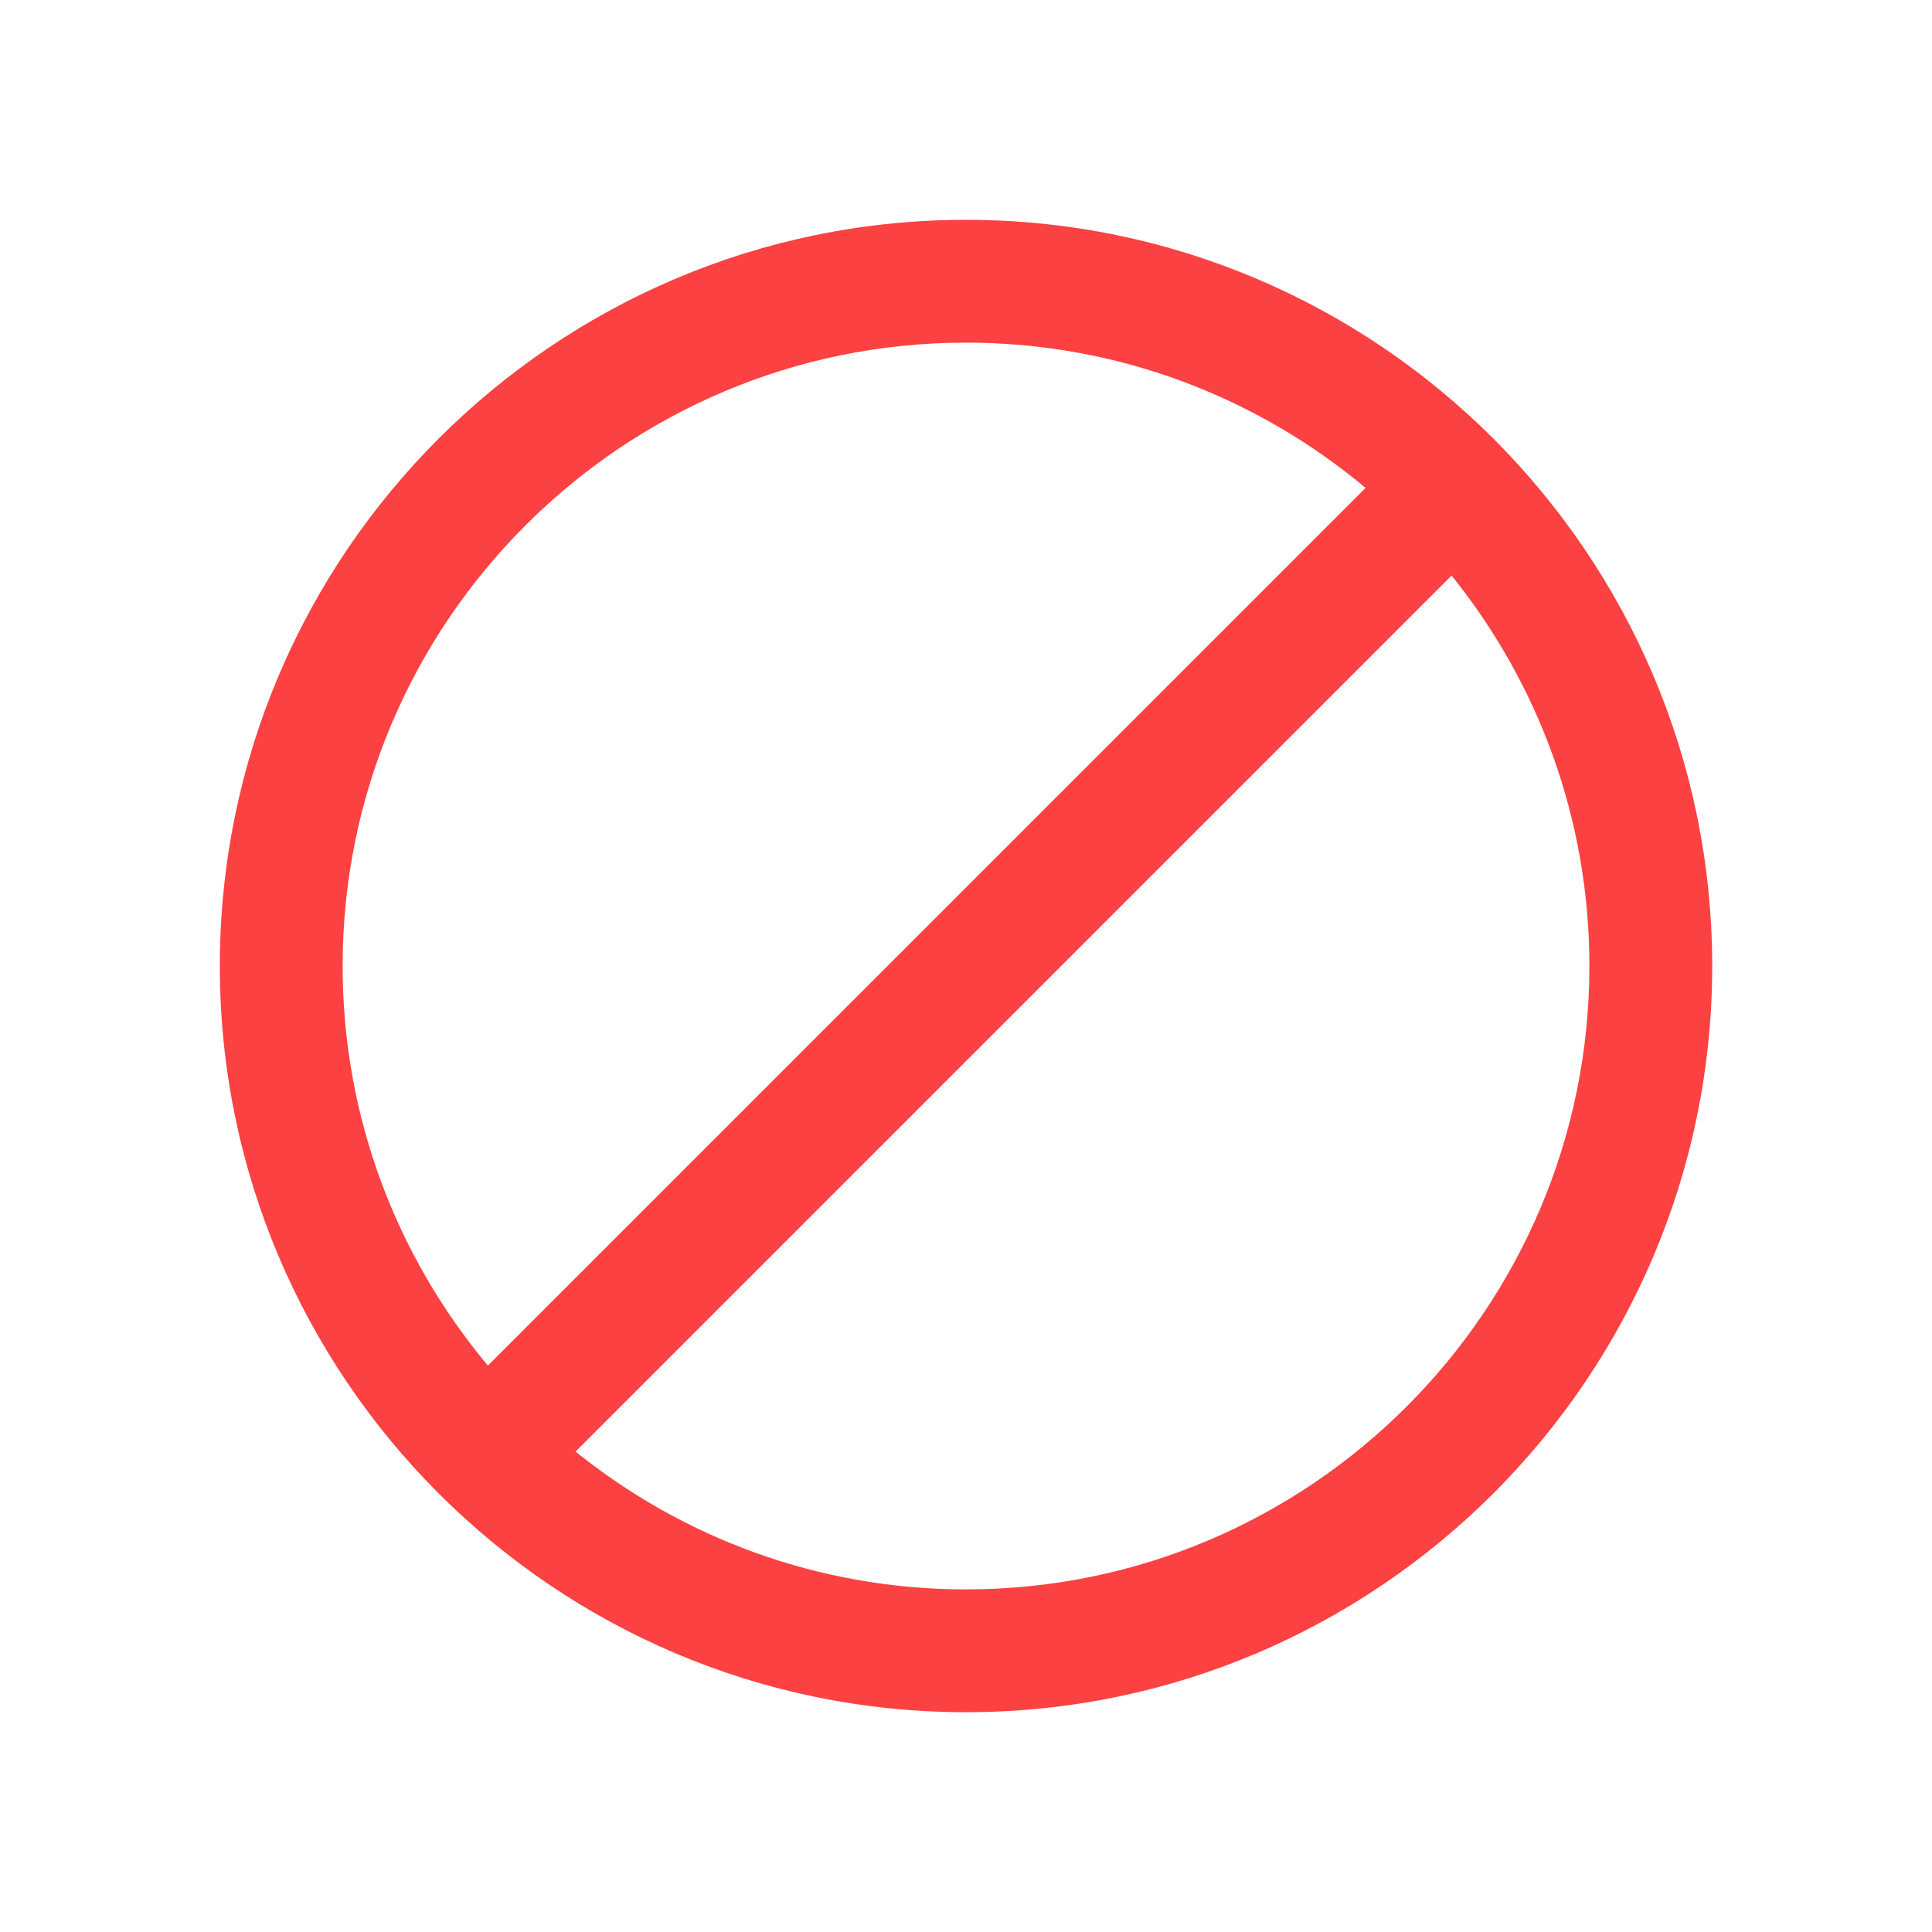 <svg
  fill="#fb4141"
  height="64px"
  width="64px"
  version="1.1"
  id="Capa_1"
  xmlns="http://www.w3.org/2000/svg"
  xmlns:xlink="http://www.w3.org/1999/xlink"
  viewBox="0 0 283.19 283.19"
  xml:space="preserve"
  stroke="#fb4141"
  transform="matrix(1, 0, 0, 1, 0, 0)rotate(0)"
  stroke-width="0.003"
>
  <g id="SVGRepo_bgCarrier" stroke-width="0"></g>
  <g
    id="SVGRepo_tracerCarrier"
    stroke-linecap="round"
    stroke-linejoin="round"
    stroke="#CCCCCC"
    stroke-width="10.761"
  ></g>
  <g id="SVGRepo_iconCarrier"><g>
    <path
      d="M141.597,32.222c-60.31,0-109.375,49.065-109.375,109.375s49.065,109.375,109.375,109.375s109.375-49.065,109.375-109.375 S201.907,32.222,141.597,32.222z M50.222,141.597c0-50.385,40.991-91.375,91.375-91.375c22.268,0,42.697,8.01,58.567,21.296 L71.517,200.164C58.232,184.293,50.222,163.865,50.222,141.597z M141.597,232.972c-21.648,0-41.558-7.572-57.232-20.2 L212.772,84.366c12.628,15.674,20.2,35.583,20.2,57.231C232.972,191.982,191.981,232.972,141.597,232.972z"></path>
    </g>
  </g>
</svg>

